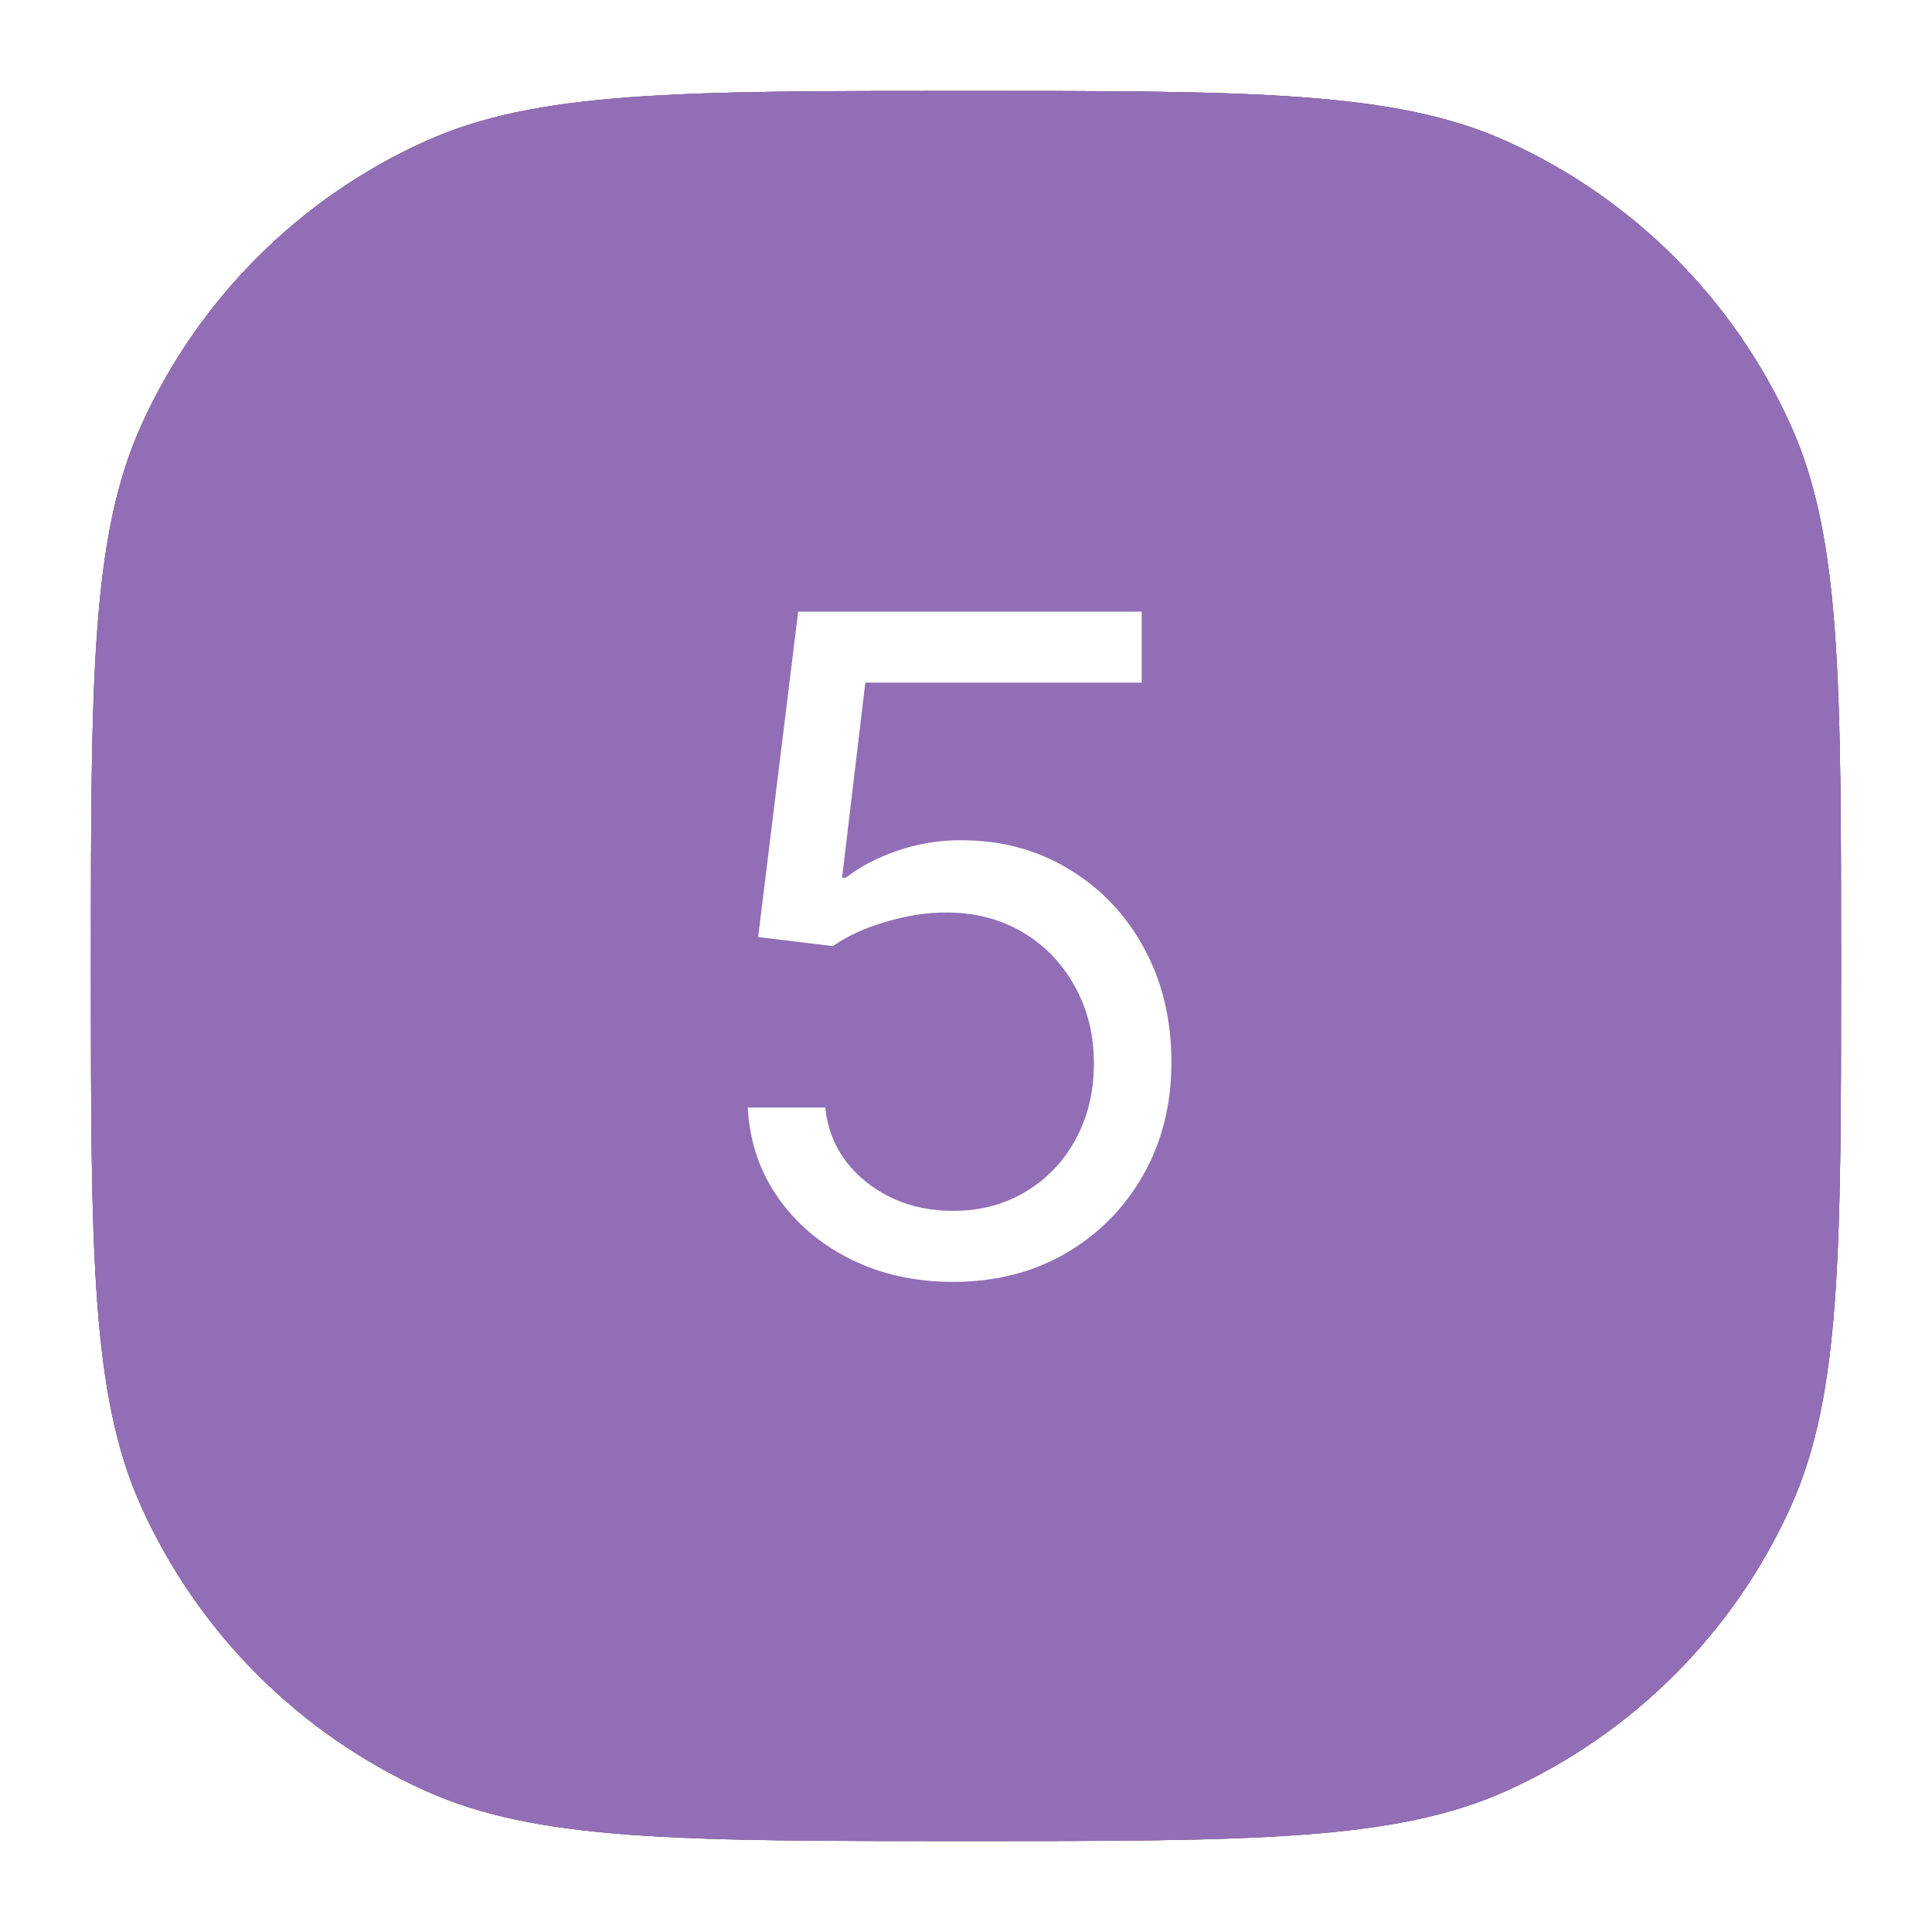 <svg width="85" height="85" viewBox="0 0 85 85" fill="none" xmlns="http://www.w3.org/2000/svg">
<g filter="url(#filter0_d_47_5)">
<path d="M4 38.5C4 25.912 4 19.618 6.215 14.712C8.72 9.164 13.164 4.72 18.712 2.215C23.618 0 29.912 0 42.5 0C55.088 0 61.382 0 66.288 2.215C71.836 4.72 76.28 9.164 78.785 14.712C81 19.618 81 25.912 81 38.5C81 51.088 81 57.382 78.785 62.288C76.28 67.836 71.836 72.28 66.288 74.785C61.382 77 55.088 77 42.5 77C29.912 77 23.618 77 18.712 74.785C13.164 72.28 8.72 67.836 6.215 62.288C4 57.382 4 51.088 4 38.5Z" fill="#816384"/>
<path d="M4 38.5C4 25.912 4 19.618 6.215 14.712C8.72 9.164 13.164 4.72 18.712 2.215C23.618 0 29.912 0 42.5 0C55.088 0 61.382 0 66.288 2.215C71.836 4.72 76.28 9.164 78.785 14.712C81 19.618 81 25.912 81 38.5C81 51.088 81 57.382 78.785 62.288C76.28 67.836 71.836 72.28 66.288 74.785C61.382 77 55.088 77 42.5 77C29.912 77 23.618 77 18.712 74.785C13.164 72.28 8.72 67.836 6.215 62.288C4 57.382 4 51.088 4 38.5Z" fill="#816384"/>
<path d="M4 38.5C4 25.912 4 19.618 6.215 14.712C8.72 9.164 13.164 4.72 18.712 2.215C23.618 0 29.912 0 42.5 0C55.088 0 61.382 0 66.288 2.215C71.836 4.72 76.28 9.164 78.785 14.712C81 19.618 81 25.912 81 38.5C81 51.088 81 57.382 78.785 62.288C76.28 67.836 71.836 72.28 66.288 74.785C61.382 77 55.088 77 42.5 77C29.912 77 23.618 77 18.712 74.785C13.164 72.28 8.72 67.836 6.215 62.288C4 57.382 4 51.088 4 38.5Z" fill="#926EB6"/>
</g>
<path d="M41.934 56.398C40.268 56.398 38.767 56.066 37.431 55.403C36.096 54.74 35.026 53.831 34.221 52.676C33.416 51.521 32.976 50.205 32.9 48.727H36.309C36.442 50.044 37.038 51.133 38.099 51.994C39.169 52.847 40.448 53.273 41.934 53.273C43.127 53.273 44.188 52.993 45.116 52.435C46.054 51.876 46.788 51.109 47.318 50.133C47.858 49.149 48.127 48.036 48.127 46.795C48.127 45.526 47.848 44.395 47.289 43.401C46.74 42.397 45.983 41.606 45.017 41.028C44.051 40.451 42.948 40.157 41.707 40.148C40.817 40.138 39.903 40.276 38.966 40.56C38.028 40.834 37.256 41.189 36.65 41.625L33.355 41.227L35.116 26.909H50.23V30.034H38.071L37.048 38.614H37.218C37.815 38.14 38.563 37.747 39.463 37.435C40.362 37.122 41.3 36.966 42.275 36.966C44.056 36.966 45.642 37.392 47.034 38.244C48.435 39.087 49.534 40.242 50.329 41.71C51.134 43.178 51.537 44.854 51.537 46.739C51.537 48.595 51.12 50.252 50.287 51.71C49.463 53.159 48.326 54.305 46.877 55.148C45.429 55.981 43.781 56.398 41.934 56.398Z" fill="white"/>
<defs>
<filter id="filter0_d_47_5" x="0" y="0" width="85" height="85" filterUnits="userSpaceOnUse" color-interpolation-filters="sRGB">
<feFlood flood-opacity="0" result="BackgroundImageFix"/>
<feColorMatrix in="SourceAlpha" type="matrix" values="0 0 0 0 0 0 0 0 0 0 0 0 0 0 0 0 0 0 127 0" result="hardAlpha"/>
<feOffset dy="4"/>
<feGaussianBlur stdDeviation="2"/>
<feComposite in2="hardAlpha" operator="out"/>
<feColorMatrix type="matrix" values="0 0 0 0 0 0 0 0 0 0 0 0 0 0 0 0 0 0 0.25 0"/>
<feBlend mode="normal" in2="BackgroundImageFix" result="effect1_dropShadow_47_5"/>
<feBlend mode="normal" in="SourceGraphic" in2="effect1_dropShadow_47_5" result="shape"/>
</filter>
</defs>
</svg>
